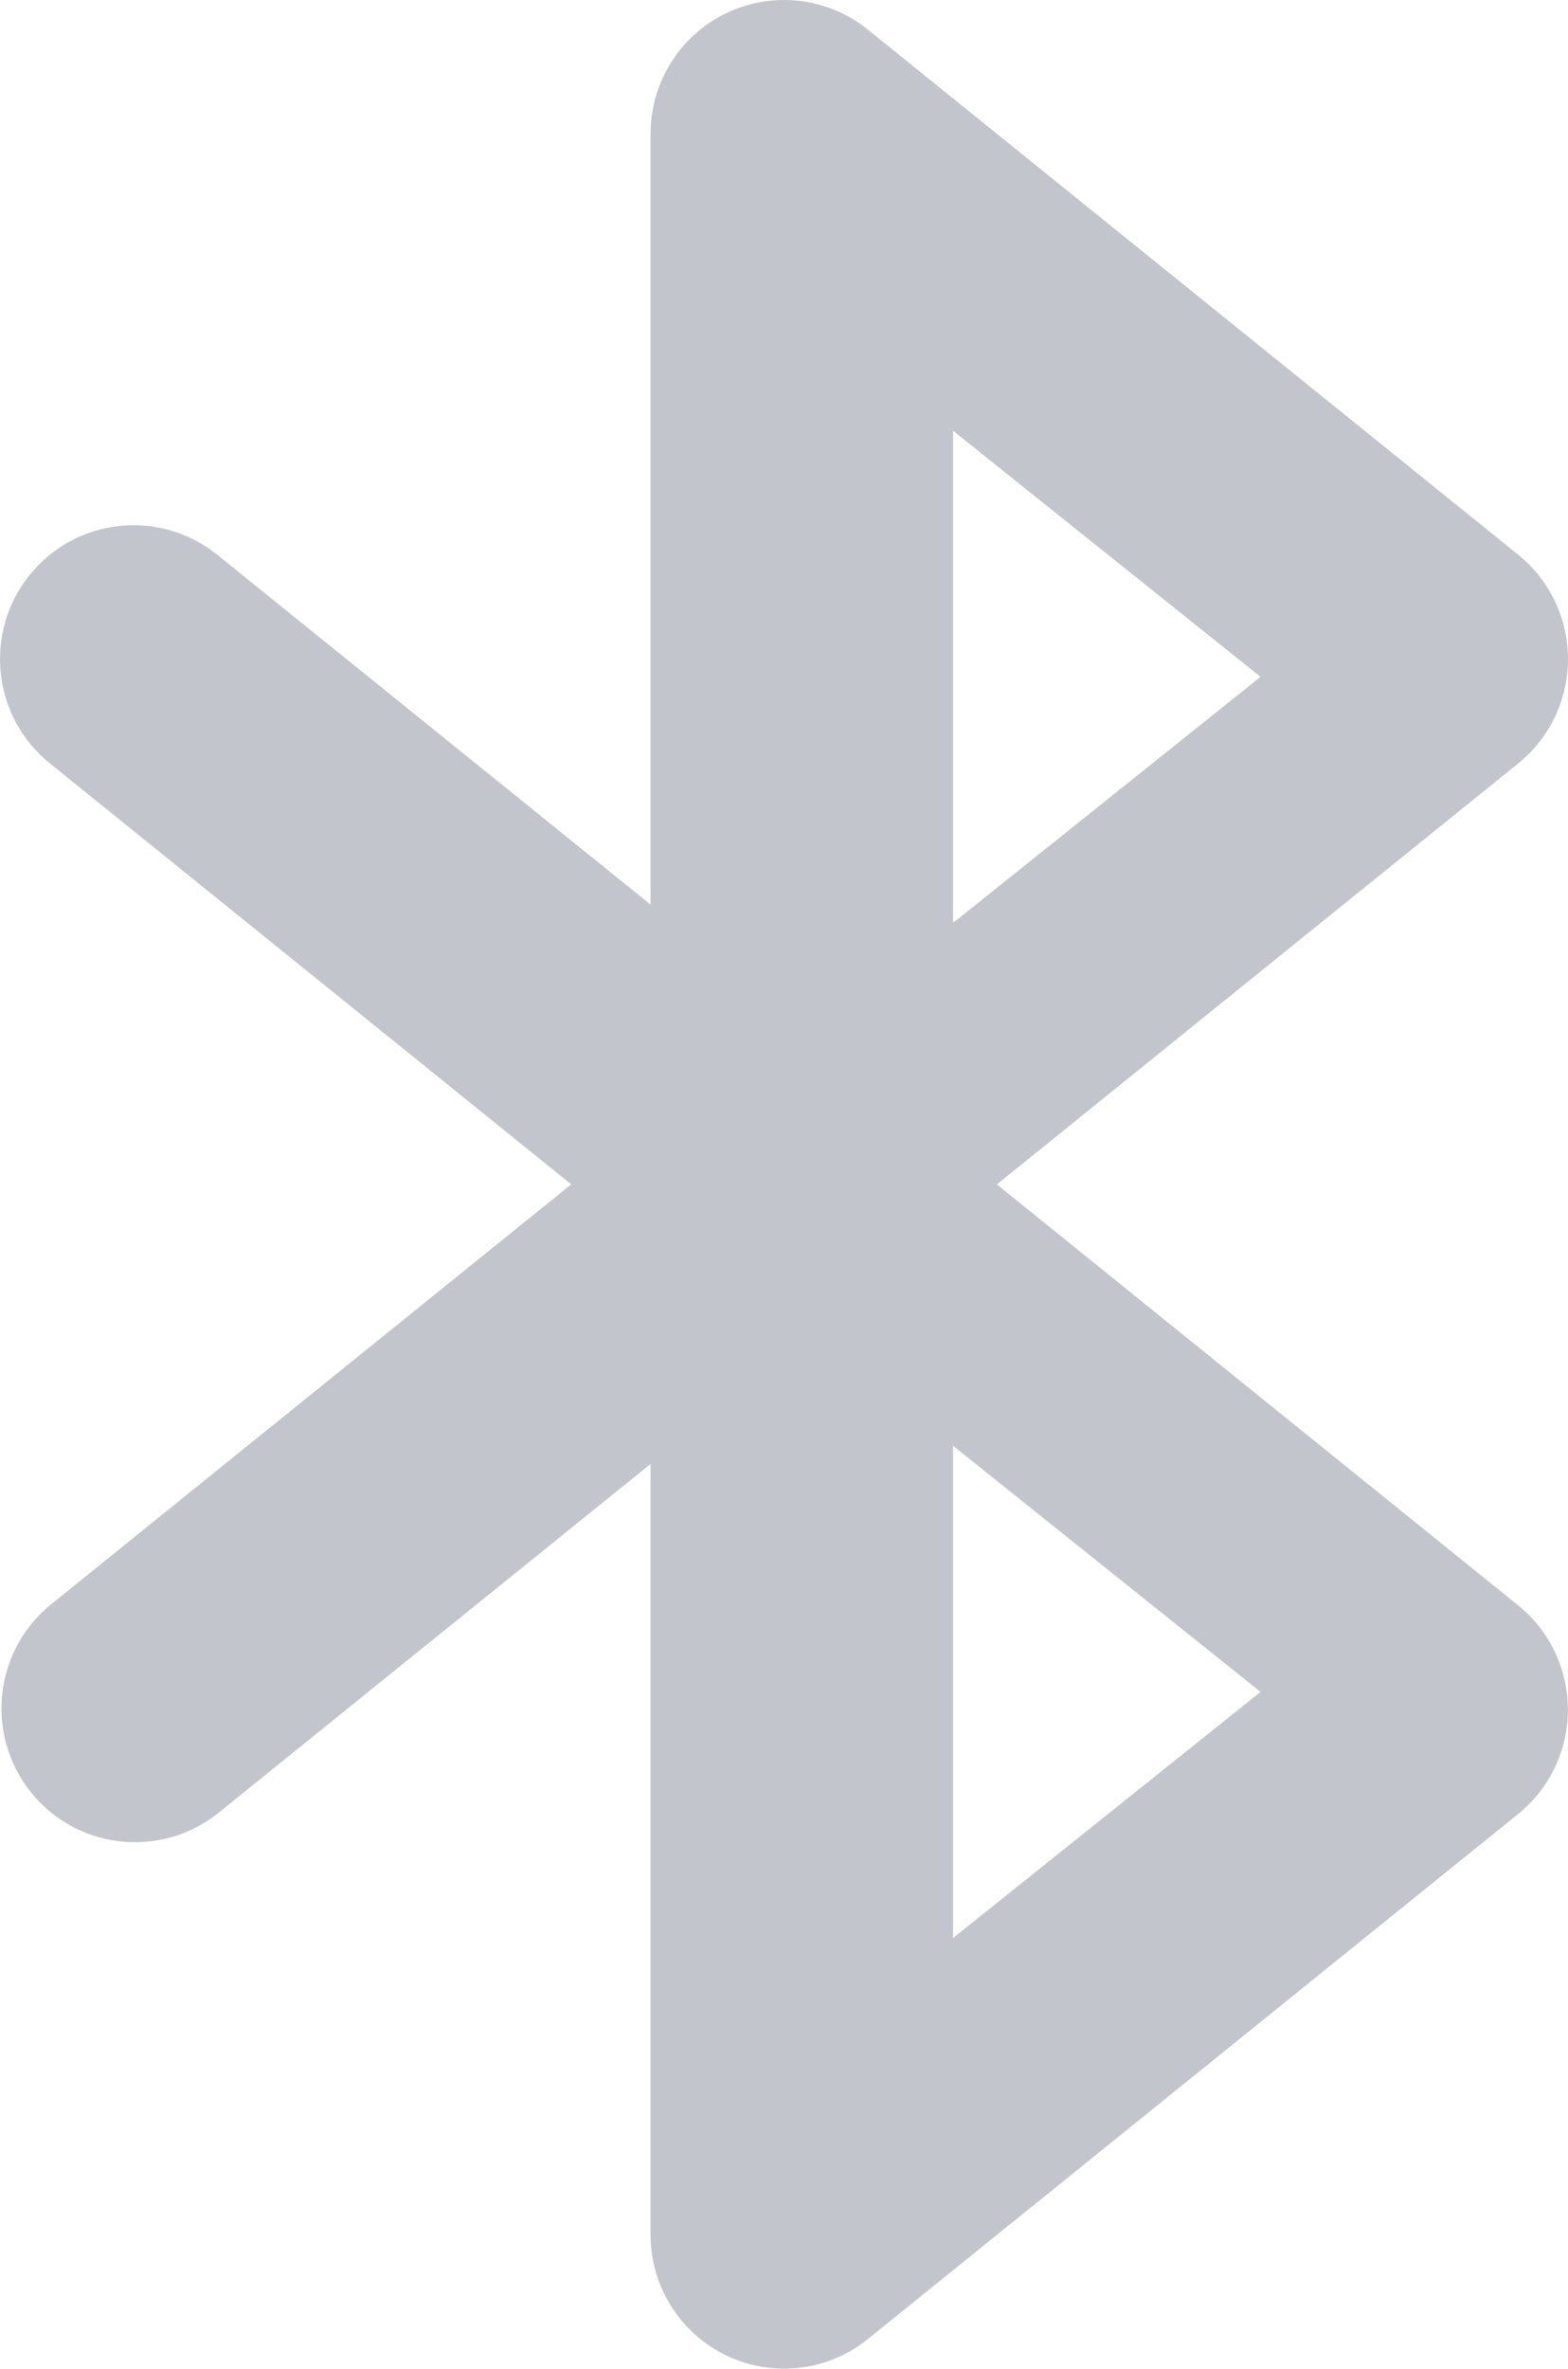 <?xml version="1.0" encoding="UTF-8"?>
<svg width="51px" height="77px" viewBox="0 0 51 77" version="1.1" xmlns="http://www.w3.org/2000/svg" xmlns:xlink="http://www.w3.org/1999/xlink">
    <title>5-1-蓝牙-未选中</title>
    <g id="页面-1" stroke="none" stroke-width="1" fill="none" fill-rule="evenodd">
        <g id="切图" transform="translate(-44, -1956)" fill="#C2C5CB" fill-rule="nonzero">
            <g id="编组" transform="translate(41, 103)">
                <path d="M34,1916 L34,1900 L44,1908 L34,1916 Z M34,1867.004 L44,1875.002 L34,1883 L34,1867 L34,1867.004 Z M35.421,1891.504 L52.385,1877.813 C53.407,1876.985 54,1875.74 54,1874.425 C54,1873.109 53.407,1871.864 52.385,1871.037 L31.225,1853.961 C29.924,1852.912 28.136,1852.704 26.629,1853.426 C25.121,1854.147 24.161,1855.671 24.159,1857.345 L24.159,1882.406 L10.07,1871.037 C8.201,1869.529 5.466,1869.824 3.961,1871.695 C2.456,1873.567 2.751,1876.305 4.619,1877.813 L21.579,1891.5 L4.619,1905.187 C2.79,1906.705 2.518,1909.413 4.009,1911.266 C5.5,1913.118 8.2,1913.427 10.07,1911.959 L24.159,1900.59 L24.159,1925.651 C24.162,1928.052 26.105,1929.998 28.502,1930 C29.493,1930 30.454,1929.661 31.225,1929.039 L52.385,1911.963 C53.405,1911.136 53.997,1909.892 53.997,1908.578 C53.997,1907.263 53.405,1906.019 52.385,1905.192 L35.421,1891.5 L35.421,1891.504 Z" id="蓝牙"></path>
            </g>
        </g>
    </g>
</svg>